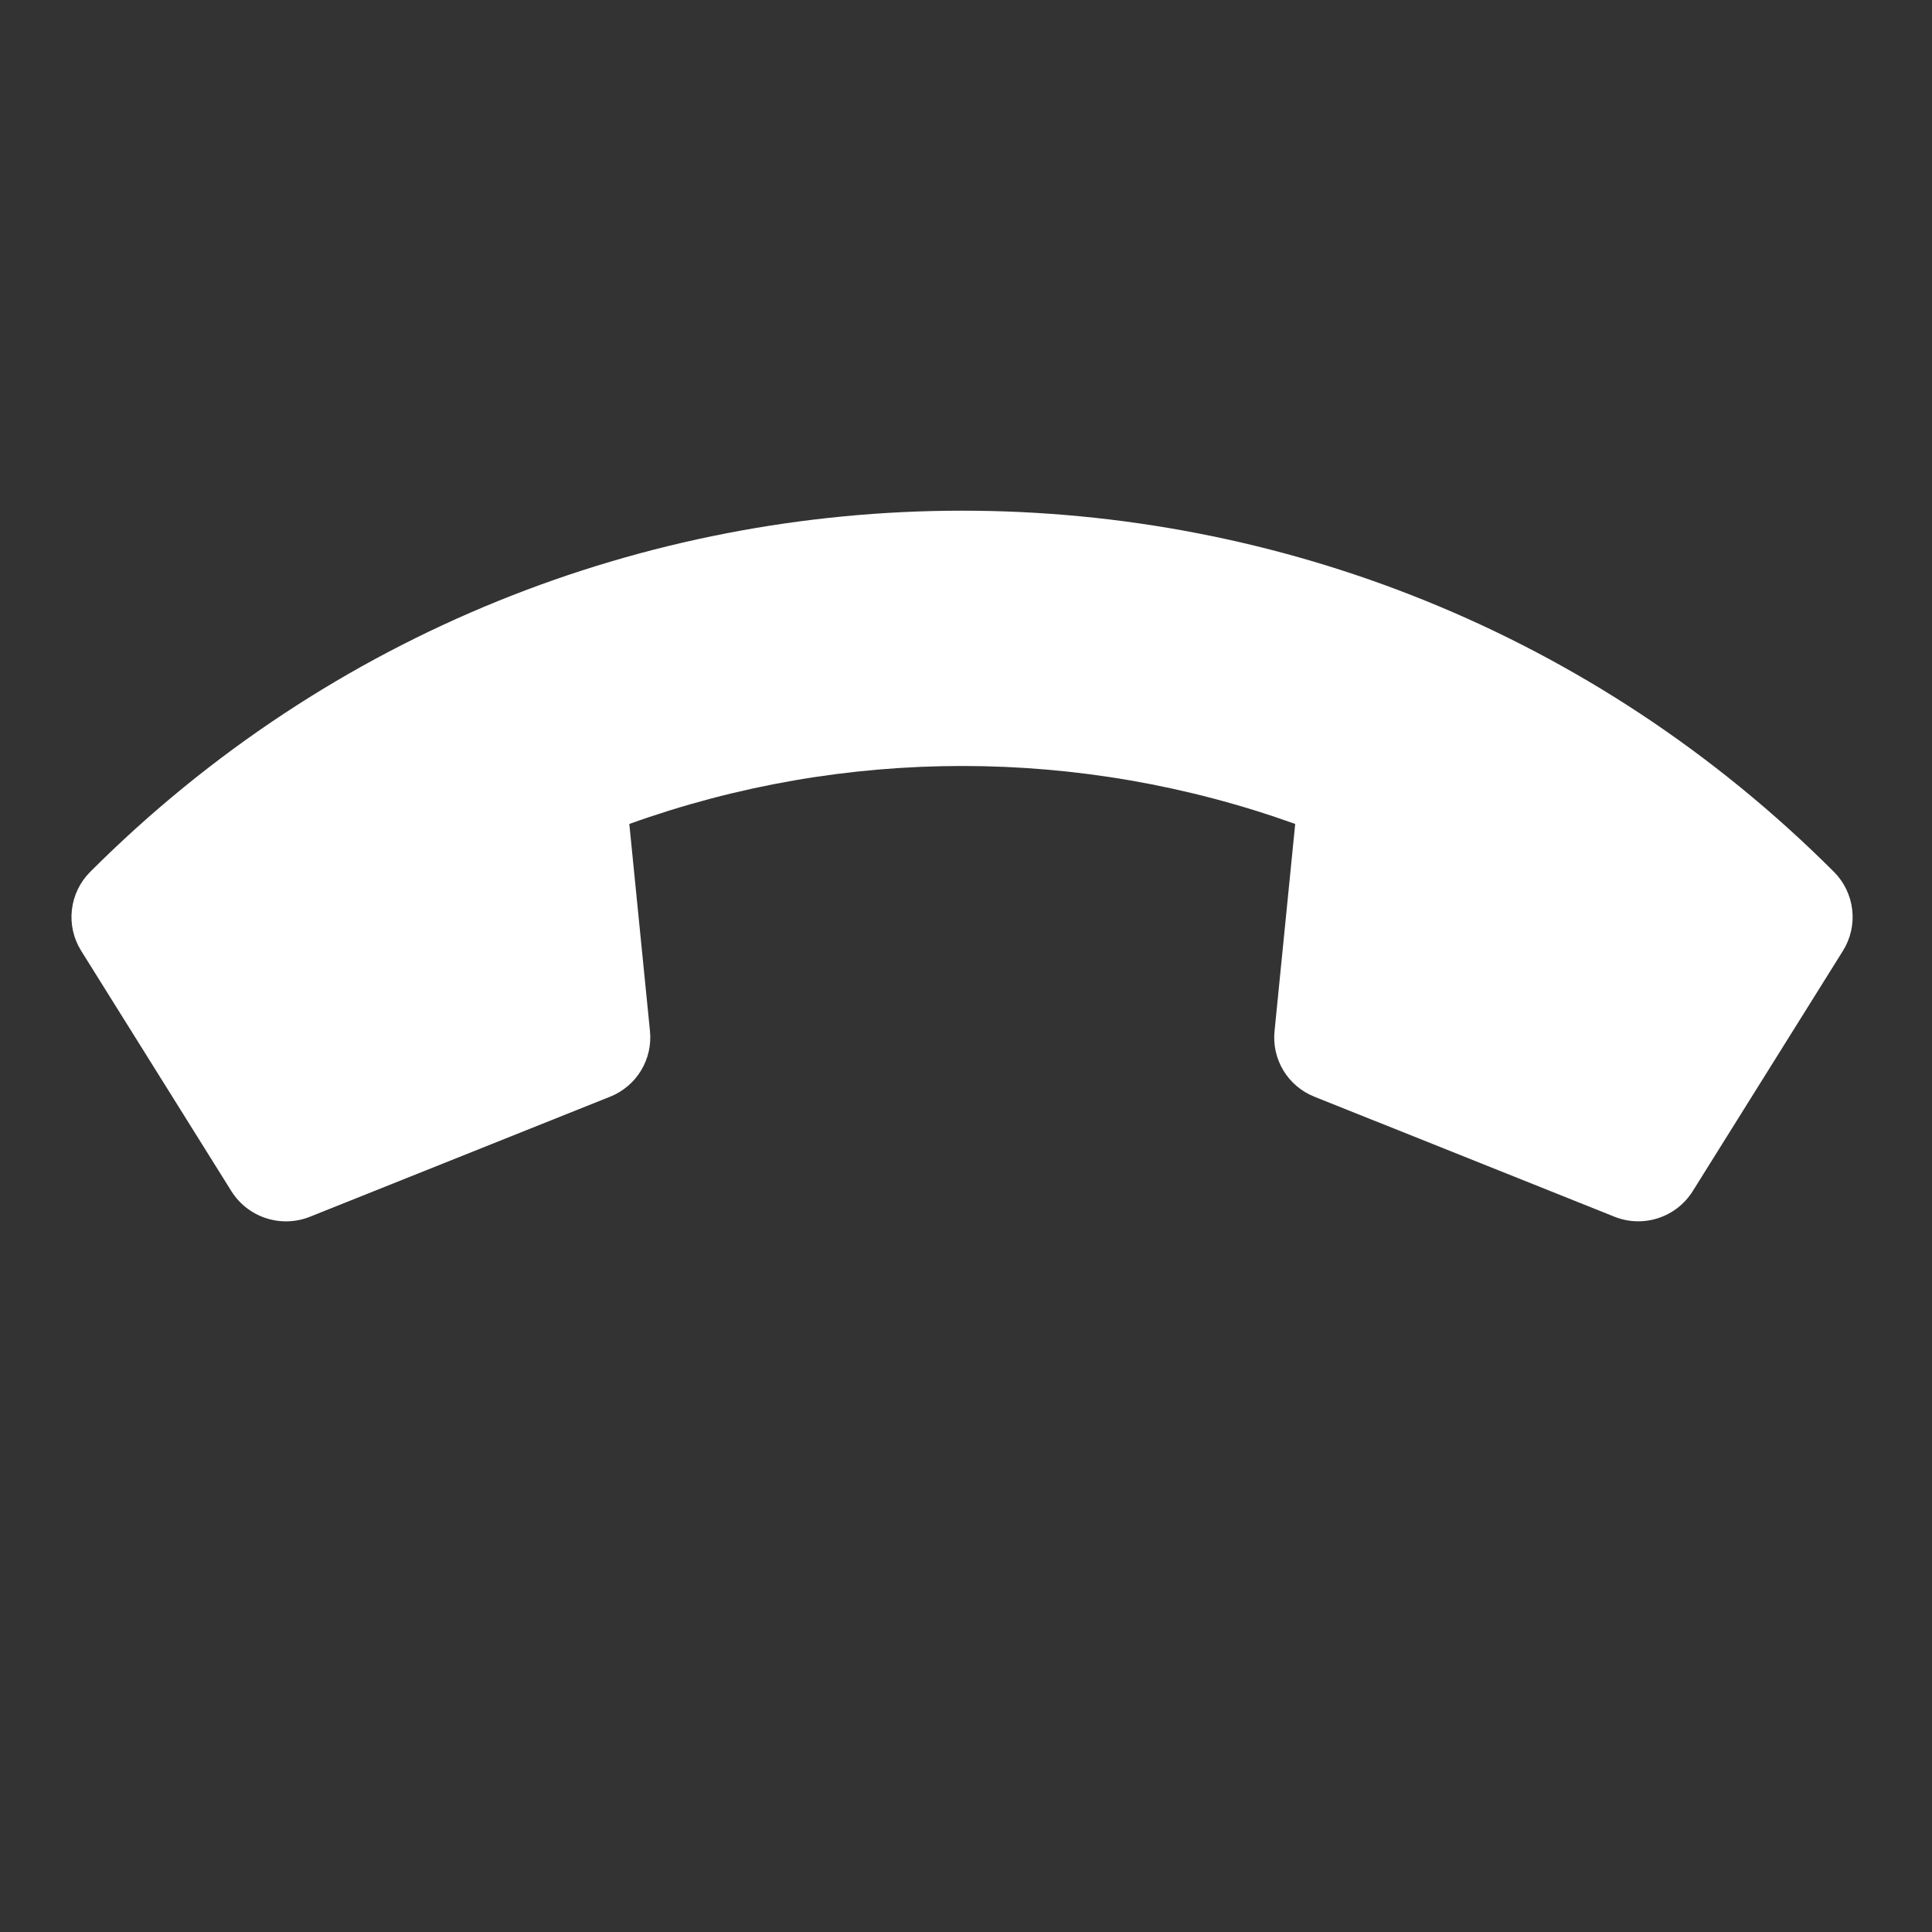 <svg width="71" height="71" viewBox="0 0 71 71" fill="none" xmlns="http://www.w3.org/2000/svg">
<rect x="0" y="0" width="71" height="71" fill="#333333" stroke="none"/>
<path d="M11.38 44.719L22.429 40.3C22.9 40.11 23.297 39.773 23.56 39.338C23.823 38.903 23.937 38.395 23.886 37.89L23.127 30.28C31.036 27.439 39.688 27.439 47.598 30.28L46.839 37.89C46.786 38.395 46.901 38.904 47.163 39.339C47.426 39.774 47.824 40.111 48.295 40.3L59.344 44.719C59.856 44.92 60.421 44.936 60.943 44.764C61.465 44.593 61.91 44.245 62.203 43.78L67.728 34.941C68.008 34.492 68.129 33.96 68.068 33.434C68.008 32.907 67.772 32.416 67.397 32.041C49.684 14.329 20.999 14.357 3.314 32.041C2.939 32.416 2.702 32.907 2.642 33.434C2.581 33.961 2.702 34.492 2.983 34.942L8.507 43.781C8.802 44.247 9.25 44.596 9.775 44.767C10.299 44.938 10.867 44.921 11.38 44.719Z" fill="white"/>
</svg>
